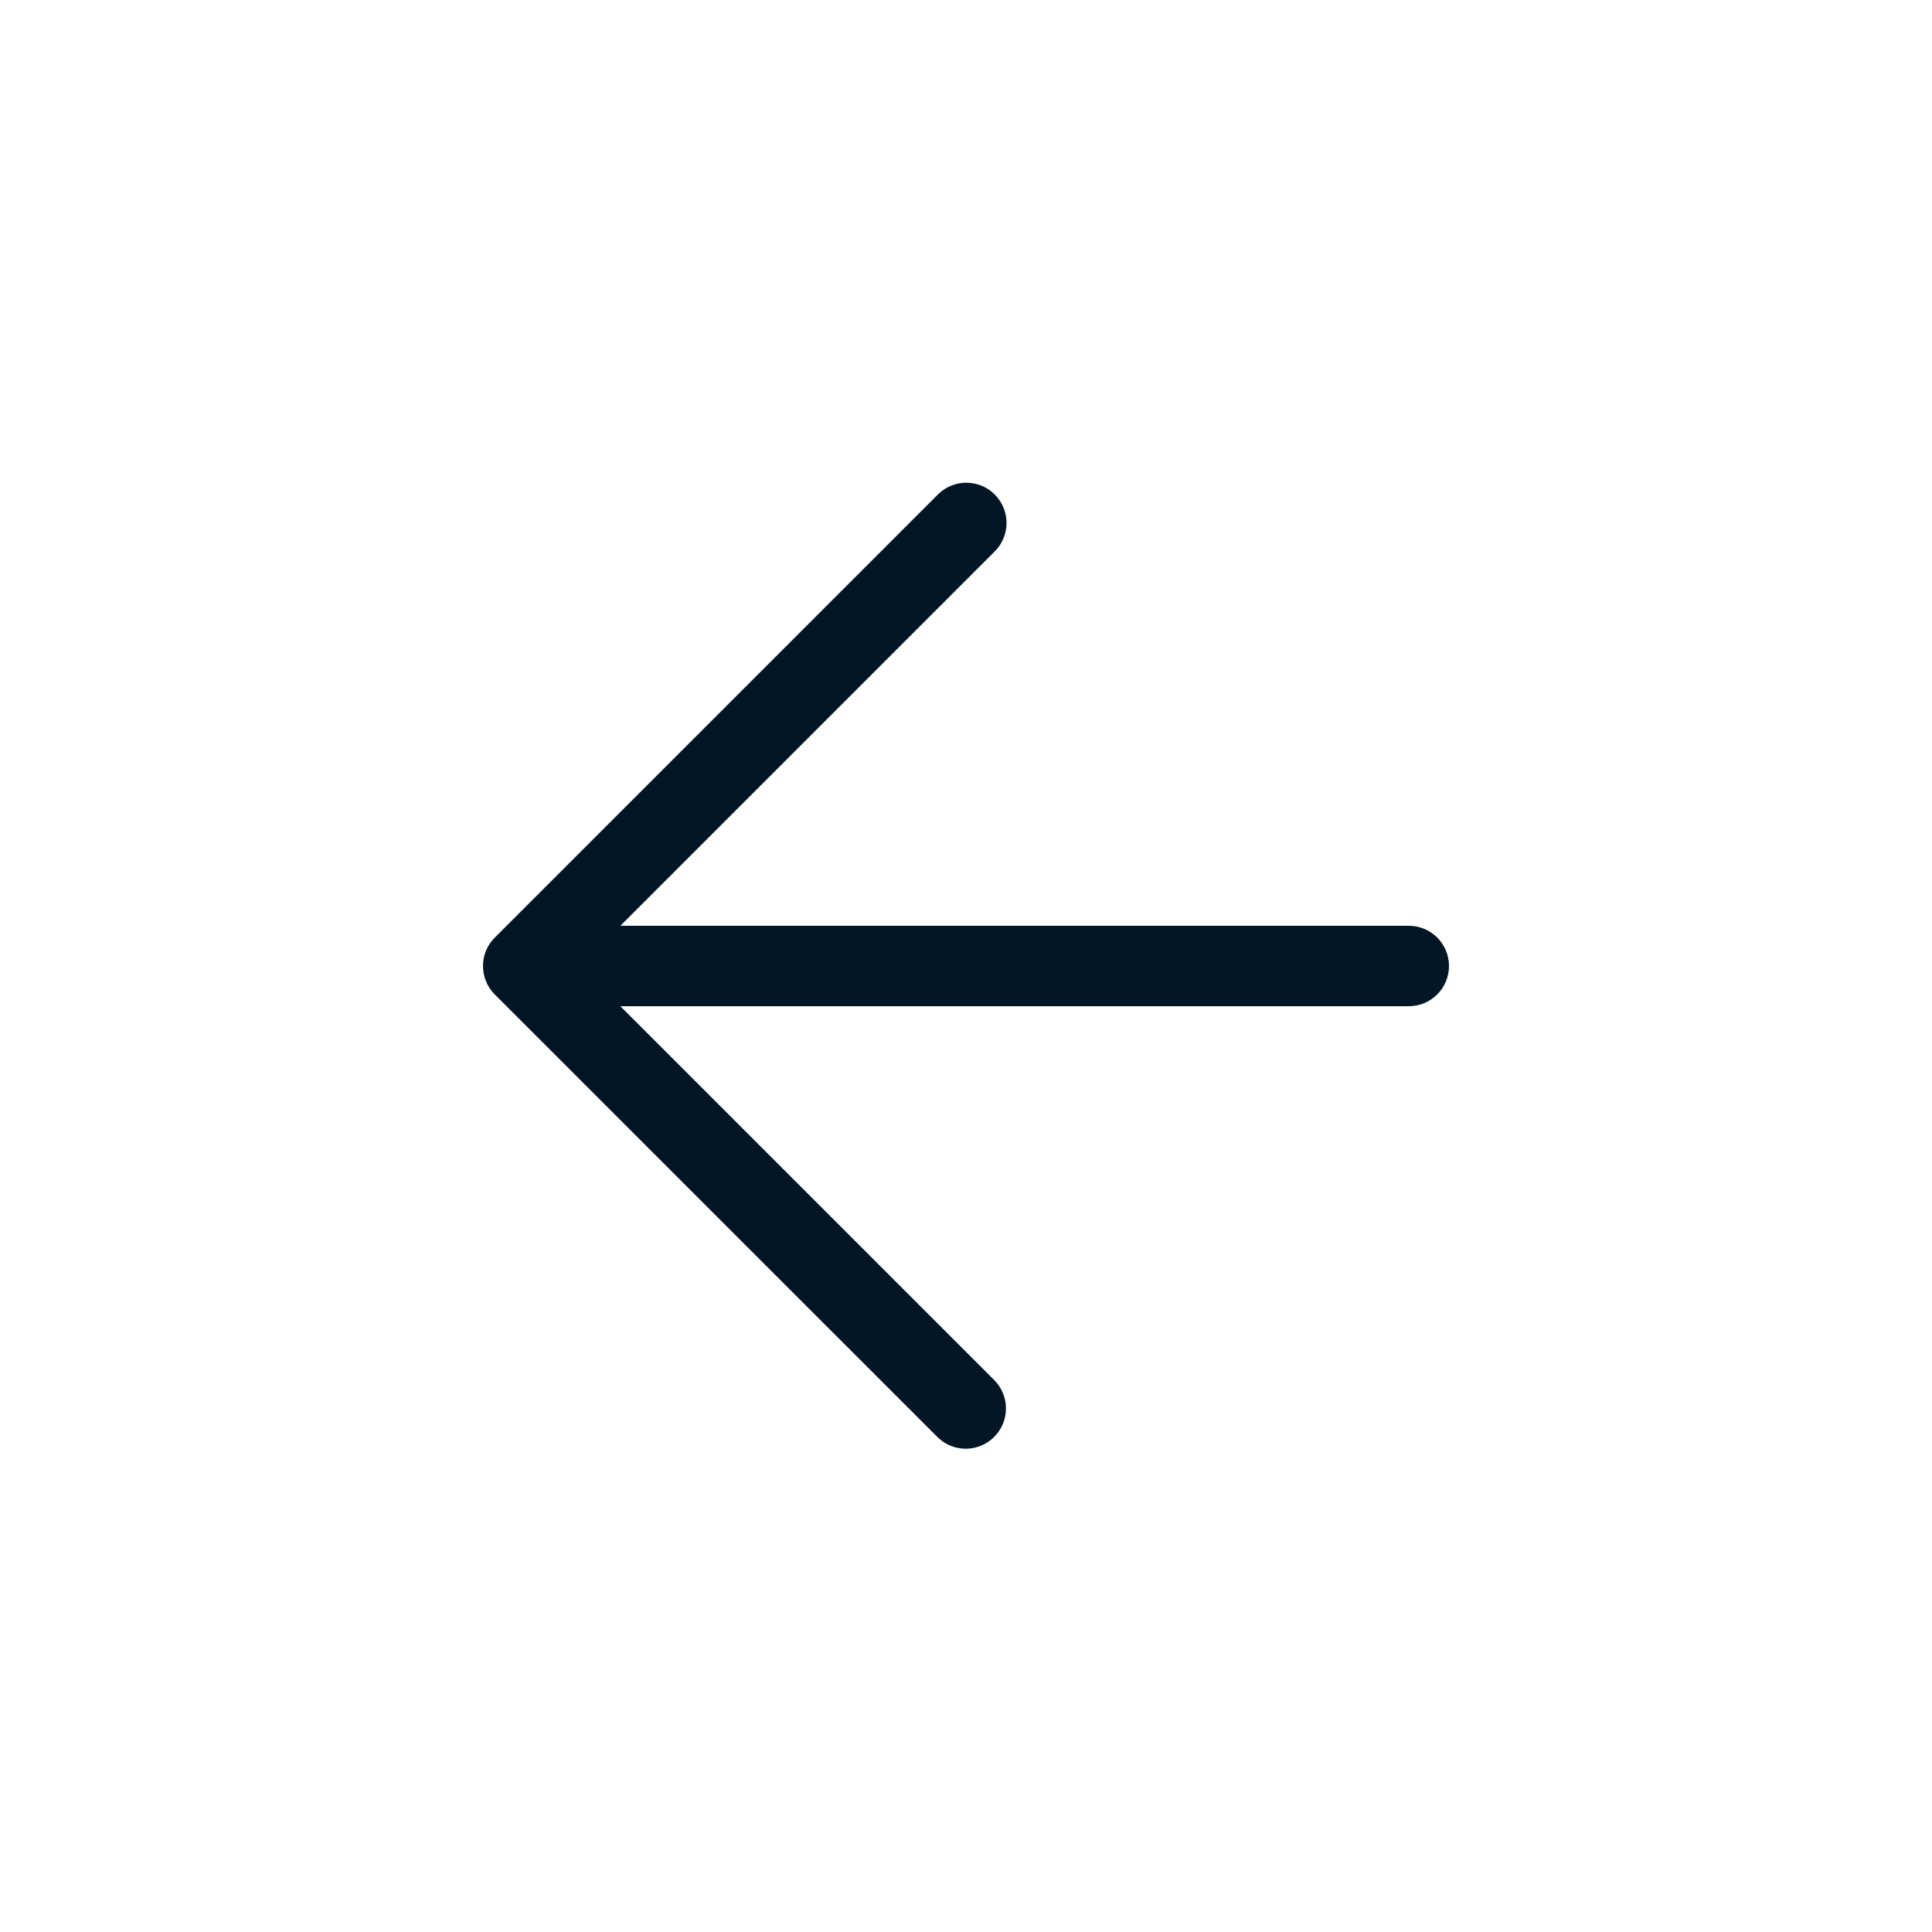 <svg width="28" height="28" viewBox="0 0 28 28" fill="none" xmlns="http://www.w3.org/2000/svg">
<path d="M20.417 13.417H8.991L14.412 7.996C14.643 7.77 14.646 7.401 14.421 7.171C14.195 6.941 13.826 6.937 13.596 7.163C13.593 7.165 13.59 7.168 13.588 7.171L7.171 13.588C6.943 13.815 6.943 14.184 7.17 14.412C7.17 14.412 7.17 14.412 7.17 14.412L13.588 20.829C13.818 21.055 14.187 21.051 14.412 20.821C14.635 20.594 14.635 20.231 14.412 20.004L8.991 14.583H20.417C20.739 14.583 21 14.322 21 14C21 13.678 20.739 13.417 20.417 13.417Z" fill="#021626"/>
</svg>
